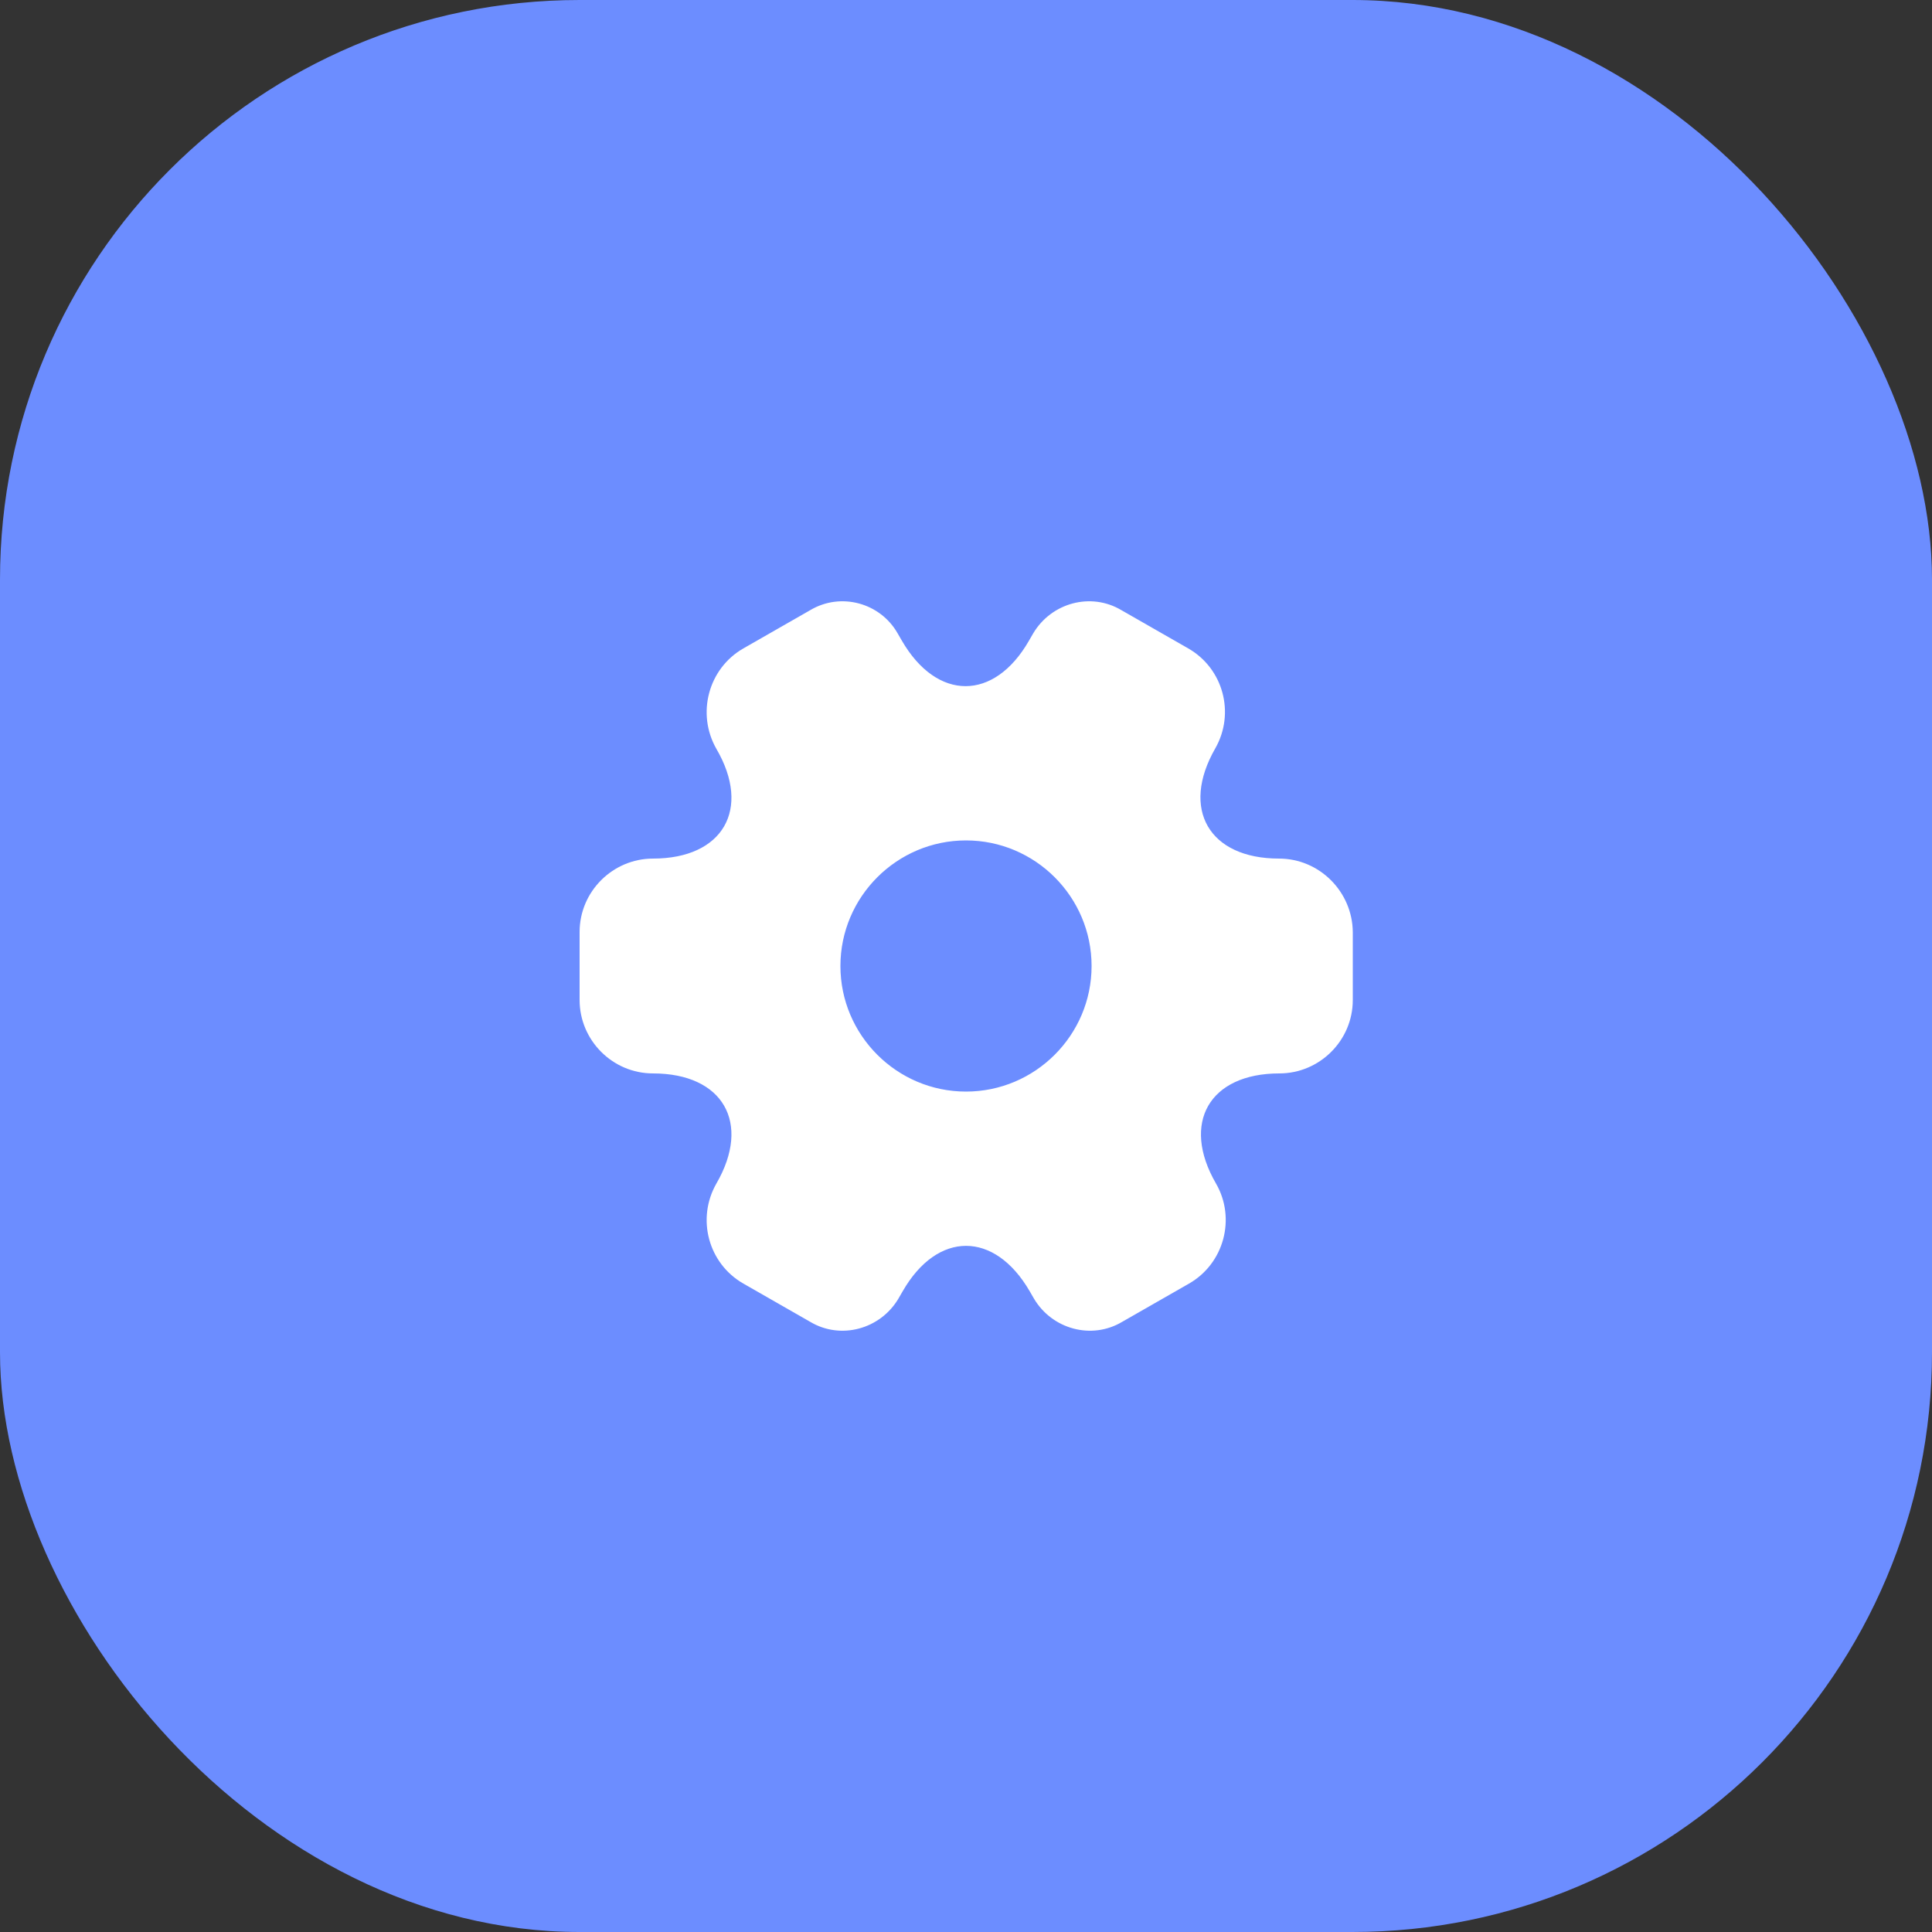<svg width="50" height="50" viewBox="0 0 50 50" fill="none" xmlns="http://www.w3.org/2000/svg">
<rect x="0" y="0" width="50" height="50" fill="#333333" stroke="none"/>
<rect width="50" height="50" rx="15" fill="#6C8DFF"/>
<path d="M33.1 22.22C31.29 22.22 30.55 20.94 31.45 19.37C31.97 18.46 31.66 17.3 30.75 16.78L29.02 15.79C28.23 15.32 27.21 15.6 26.74 16.39L26.63 16.58C25.73 18.15 24.25 18.15 23.34 16.58L23.23 16.39C22.78 15.6 21.76 15.32 20.97 15.79L19.24 16.78C18.33 17.3 18.02 18.47 18.54 19.38C19.45 20.94 18.71 22.22 16.9 22.22C15.86 22.22 15 23.07 15 24.12V25.88C15 26.92 15.85 27.78 16.9 27.78C18.71 27.78 19.45 29.06 18.54 30.63C18.02 31.54 18.33 32.7 19.24 33.22L20.97 34.21C21.76 34.68 22.78 34.4 23.25 33.61L23.36 33.42C24.26 31.85 25.74 31.85 26.65 33.42L26.76 33.61C27.23 34.4 28.25 34.68 29.04 34.21L30.77 33.22C31.68 32.7 31.99 31.53 31.47 30.63C30.56 29.06 31.3 27.78 33.11 27.78C34.15 27.78 35.01 26.93 35.01 25.88V24.12C35 23.08 34.15 22.22 33.1 22.22ZM25 28.25C23.21 28.25 21.75 26.79 21.75 25C21.75 23.21 23.21 21.75 25 21.75C26.79 21.75 28.25 23.21 28.25 25C28.25 26.79 26.79 28.25 25 28.25Z" fill="white"/>
</svg>
